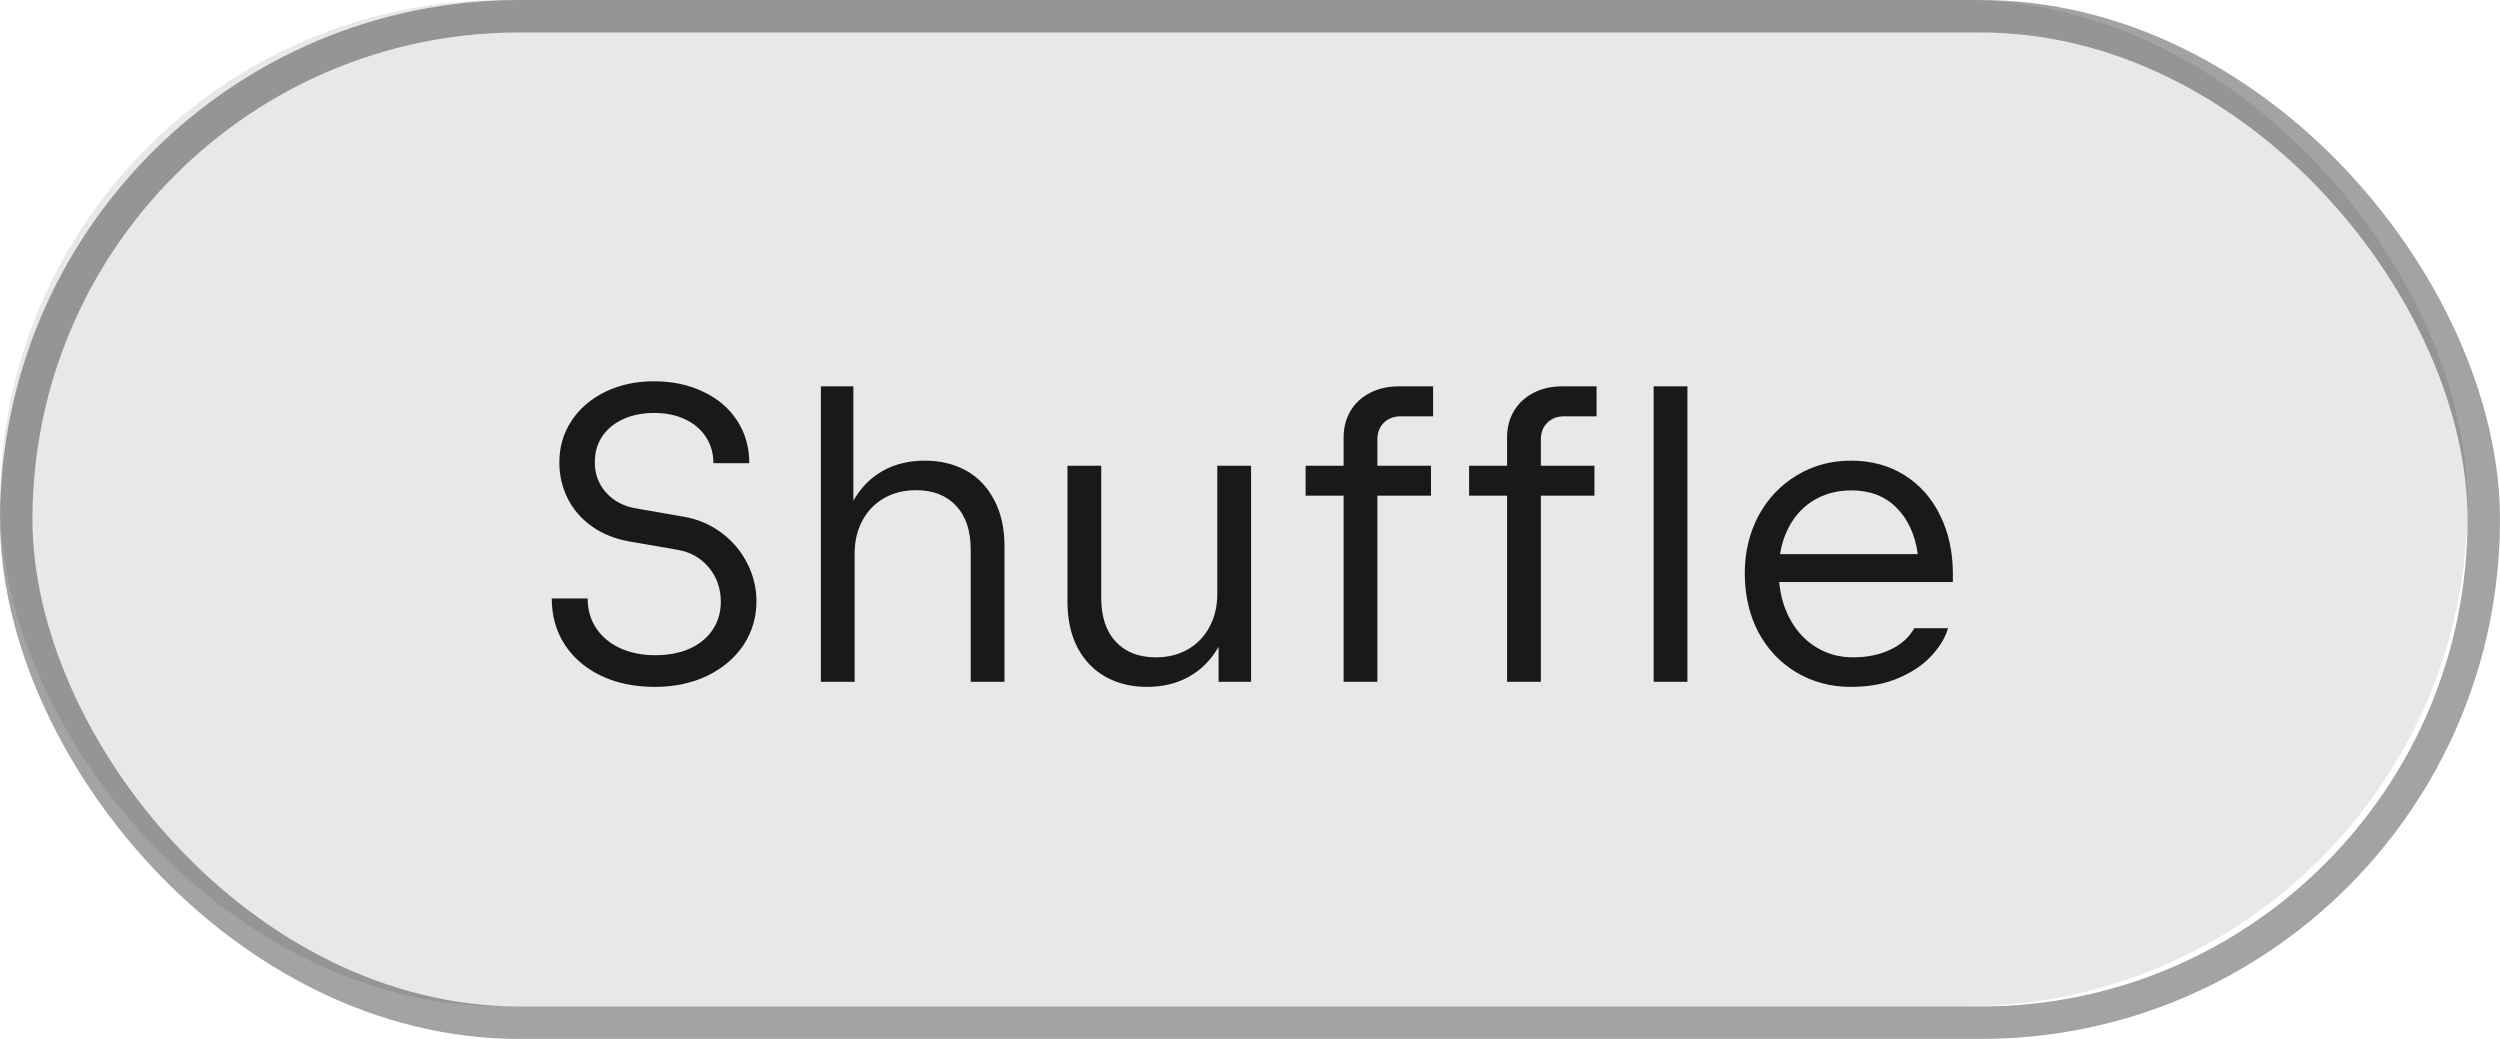 <svg width="77" height="32" viewBox="0 0 77 32" fill="none" xmlns="http://www.w3.org/2000/svg">
<g filter="url(#filter0_b_525_20320)">
<rect width="76" height="31" rx="15.5" fill="#19191C" fill-opacity="0.1"/>
<path d="M20.166 21.156C19.542 21.156 18.99 21.041 18.509 20.811C18.032 20.582 17.659 20.261 17.391 19.849C17.126 19.438 16.994 18.965 16.994 18.433H18.099C18.099 18.775 18.186 19.078 18.359 19.343C18.532 19.607 18.777 19.813 19.094 19.96C19.41 20.107 19.772 20.181 20.179 20.181C20.582 20.181 20.935 20.114 21.239 19.98C21.546 19.841 21.782 19.648 21.947 19.401C22.116 19.15 22.201 18.861 22.201 18.537C22.201 18.125 22.077 17.772 21.83 17.477C21.587 17.182 21.262 17 20.855 16.931L19.386 16.677C18.944 16.599 18.561 16.446 18.236 16.216C17.911 15.986 17.661 15.7 17.488 15.358C17.315 15.016 17.228 14.643 17.228 14.24C17.228 13.768 17.352 13.343 17.599 12.966C17.85 12.585 18.197 12.286 18.639 12.069C19.085 11.852 19.585 11.744 20.14 11.744C20.712 11.744 21.221 11.852 21.668 12.069C22.114 12.281 22.461 12.578 22.708 12.96C22.955 13.341 23.078 13.776 23.078 14.266H21.973C21.973 13.967 21.897 13.7 21.746 13.466C21.594 13.228 21.379 13.044 21.102 12.914C20.829 12.784 20.513 12.719 20.153 12.719C19.793 12.719 19.475 12.782 19.198 12.908C18.92 13.033 18.704 13.211 18.548 13.441C18.396 13.67 18.32 13.937 18.32 14.24C18.32 14.6 18.435 14.909 18.665 15.169C18.899 15.43 19.204 15.592 19.581 15.657L21.076 15.917C21.509 15.995 21.895 16.162 22.233 16.418C22.571 16.673 22.833 16.987 23.02 17.36C23.206 17.728 23.299 18.116 23.299 18.523C23.299 19.013 23.167 19.459 22.903 19.863C22.638 20.261 22.268 20.578 21.791 20.811C21.314 21.041 20.773 21.156 20.166 21.156ZM25.283 11.9H26.284V15.423C26.509 15.024 26.808 14.719 27.181 14.507C27.558 14.294 27.993 14.188 28.487 14.188C28.964 14.188 29.386 14.29 29.755 14.493C30.123 14.697 30.411 14.998 30.619 15.397C30.831 15.791 30.938 16.266 30.938 16.82V21H29.898V16.924C29.898 16.348 29.748 15.9 29.449 15.579C29.15 15.258 28.738 15.098 28.214 15.098C27.841 15.098 27.512 15.18 27.226 15.345C26.94 15.51 26.717 15.742 26.557 16.041C26.401 16.335 26.323 16.673 26.323 17.055V21H25.283V11.9ZM38.533 21H37.532V19.921C37.306 20.32 37.005 20.625 36.628 20.837C36.255 21.05 35.822 21.156 35.328 21.156C34.852 21.156 34.429 21.054 34.061 20.851C33.692 20.647 33.402 20.348 33.19 19.953C32.982 19.555 32.878 19.078 32.878 18.523V14.344H33.918V18.419C33.918 18.996 34.067 19.444 34.366 19.765C34.665 20.086 35.077 20.246 35.601 20.246C35.974 20.246 36.303 20.164 36.589 19.999C36.875 19.834 37.096 19.605 37.252 19.31C37.413 19.011 37.493 18.671 37.493 18.29V14.344H38.533V21ZM41.383 15.267H40.213V14.344H41.383V13.473C41.383 13.165 41.454 12.892 41.597 12.654C41.74 12.416 41.939 12.232 42.195 12.101C42.451 11.967 42.743 11.9 43.073 11.9H44.139V12.823H43.138C42.925 12.823 42.752 12.89 42.618 13.024C42.488 13.155 42.423 13.326 42.423 13.538V14.344H44.074V15.267H42.423V21H41.383V15.267ZM46.418 15.267H45.248V14.344H46.418V13.473C46.418 13.165 46.489 12.892 46.632 12.654C46.775 12.416 46.974 12.232 47.23 12.101C47.486 11.967 47.778 11.9 48.108 11.9H49.174V12.823H48.173C47.96 12.823 47.787 12.89 47.653 13.024C47.523 13.155 47.458 13.326 47.458 13.538V14.344H49.109V15.267H47.458V21H46.418V15.267ZM50.933 11.9H51.973V21H50.933V11.9ZM57.009 21.156C56.385 21.156 55.824 21.006 55.325 20.707C54.827 20.409 54.437 19.995 54.155 19.466C53.878 18.933 53.739 18.331 53.739 17.659C53.739 17.005 53.88 16.413 54.162 15.884C54.448 15.356 54.84 14.942 55.338 14.643C55.837 14.34 56.393 14.188 57.009 14.188C57.637 14.188 58.187 14.338 58.66 14.636C59.136 14.935 59.502 15.349 59.758 15.878C60.018 16.407 60.148 17.005 60.148 17.672V17.925H54.799C54.842 18.381 54.965 18.784 55.169 19.134C55.373 19.485 55.639 19.759 55.969 19.953C56.298 20.148 56.666 20.246 57.074 20.246C57.511 20.246 57.897 20.166 58.231 20.006C58.564 19.845 58.807 19.626 58.959 19.349H59.999C59.921 19.626 59.756 19.904 59.505 20.181C59.258 20.458 58.92 20.69 58.491 20.877C58.066 21.063 57.572 21.156 57.009 21.156ZM59.069 17.067C58.983 16.461 58.761 15.982 58.406 15.631C58.055 15.28 57.594 15.104 57.022 15.104C56.636 15.104 56.289 15.185 55.982 15.345C55.674 15.501 55.42 15.729 55.221 16.027C55.022 16.322 54.89 16.669 54.825 17.067H59.069Z" fill="#19191C"/>
<rect x="0.5" y="0.5" width="76" height="31" rx="15.5" stroke="#19191C" stroke-opacity="0.4"/>
</g>
<defs>
<filter id="filter0_b_525_20320" x="-8" y="-8" width="93" height="48" filterUnits="userSpaceOnUse" color-interpolation-filters="sRGB">
<feFlood flood-opacity="0" result="BackgroundImageFix"/>
<feGaussianBlur in="BackgroundImageFix" stdDeviation="4"/>
<feComposite in2="SourceAlpha" operator="in" result="effect1_backgroundBlur_525_20320"/>
<feBlend mode="normal" in="SourceGraphic" in2="effect1_backgroundBlur_525_20320" result="shape"/>
</filter>
</defs>
</svg>

